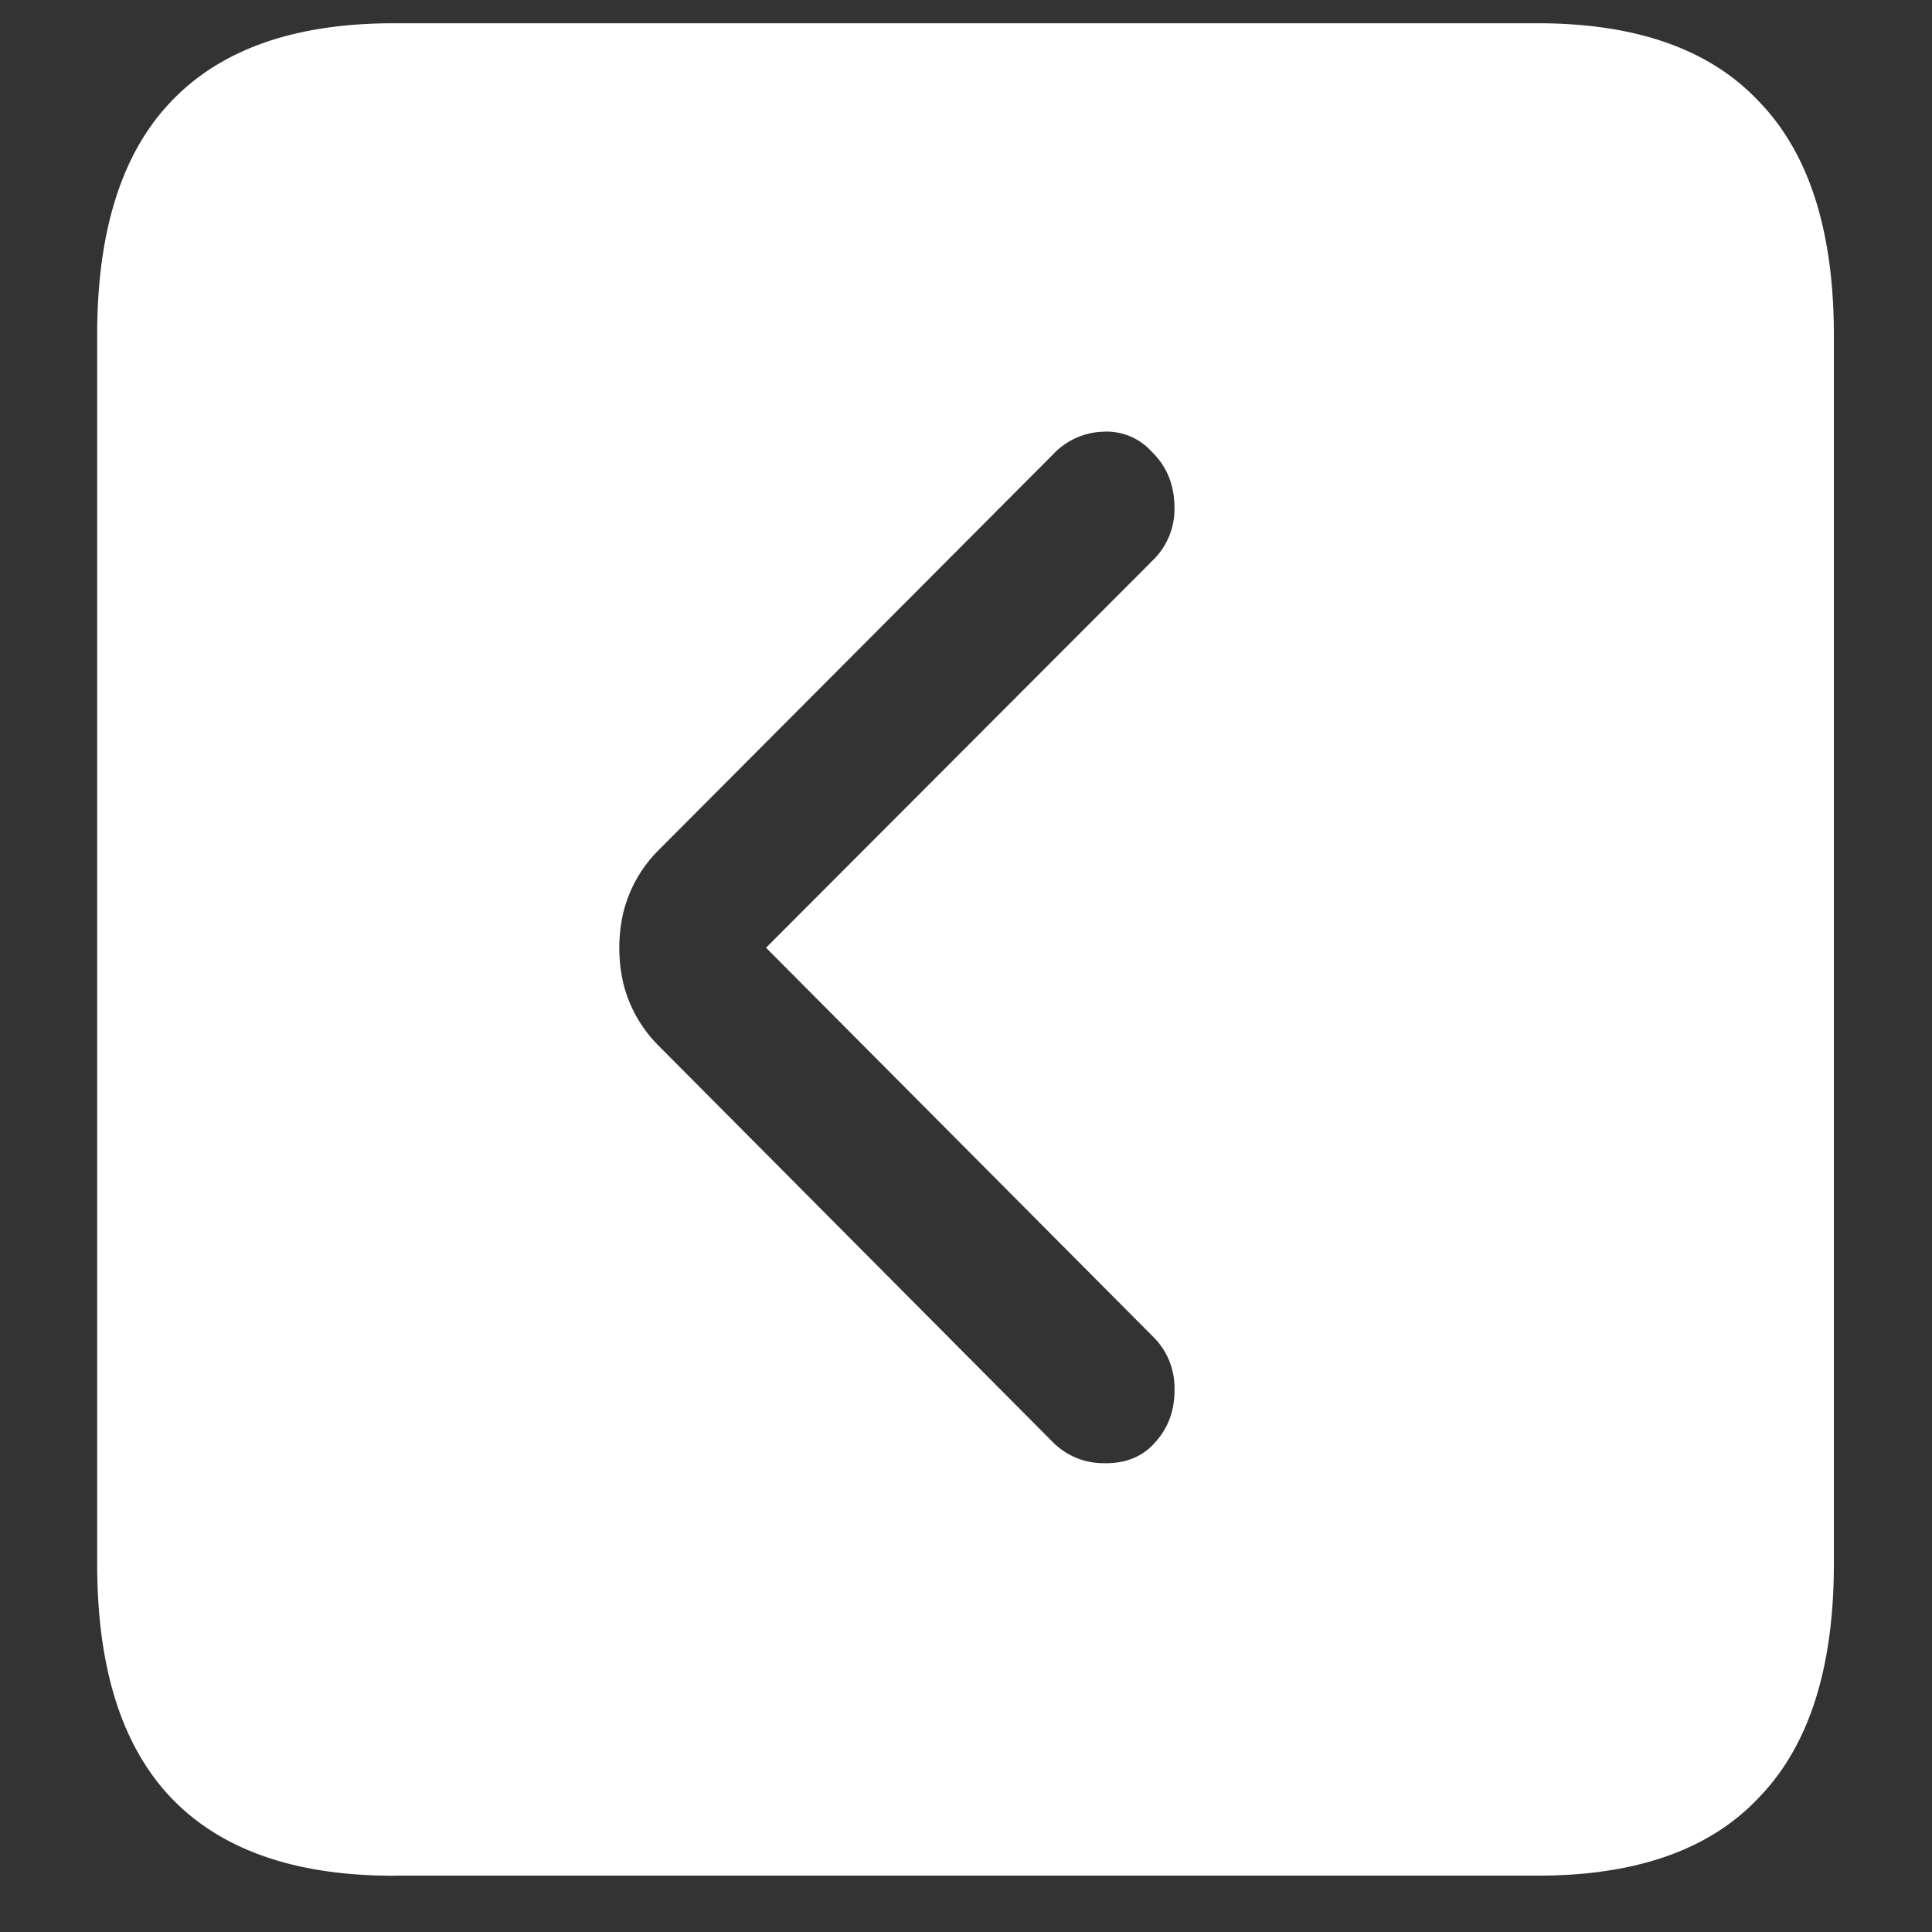 <svg xmlns="http://www.w3.org/2000/svg" width="24" height="24"><rect width="100%" height="100%" fill="#333333" stroke="none"/><path style="stroke:none;fill-rule:nonzero;fill:#fff;fill-opacity:1" d="M4.887 23.3h14.215c1.226 0 2.144-.323 2.753-.976.618-.64.926-1.605.926-2.898V4.164c0-1.293-.308-2.258-.926-2.898-.609-.653-1.527-.977-2.753-.977H4.887c-1.227 0-2.149.324-2.766.977-.61.64-.914 1.605-.914 2.898v15.262c0 1.293.305 2.258.914 2.902.617.649 1.54.973 2.766.973Zm9.433-5.35c-.156.16-.363.234-.62.226a.88.88 0 0 1-.622-.262L8.191 13a1.656 1.656 0 0 1-.445-.773 1.956 1.956 0 0 1 0-.903c.078-.3.227-.558.445-.773l4.887-4.903a.89.89 0 0 1 .621-.285.753.753 0 0 1 .61.25c.18.176.273.395.28.66a.891.891 0 0 1-.257.676l-4.816 4.824 4.816 4.84c.172.172.266.41.258.66 0 .27-.09.493-.27.676Zm0 0"/></svg>